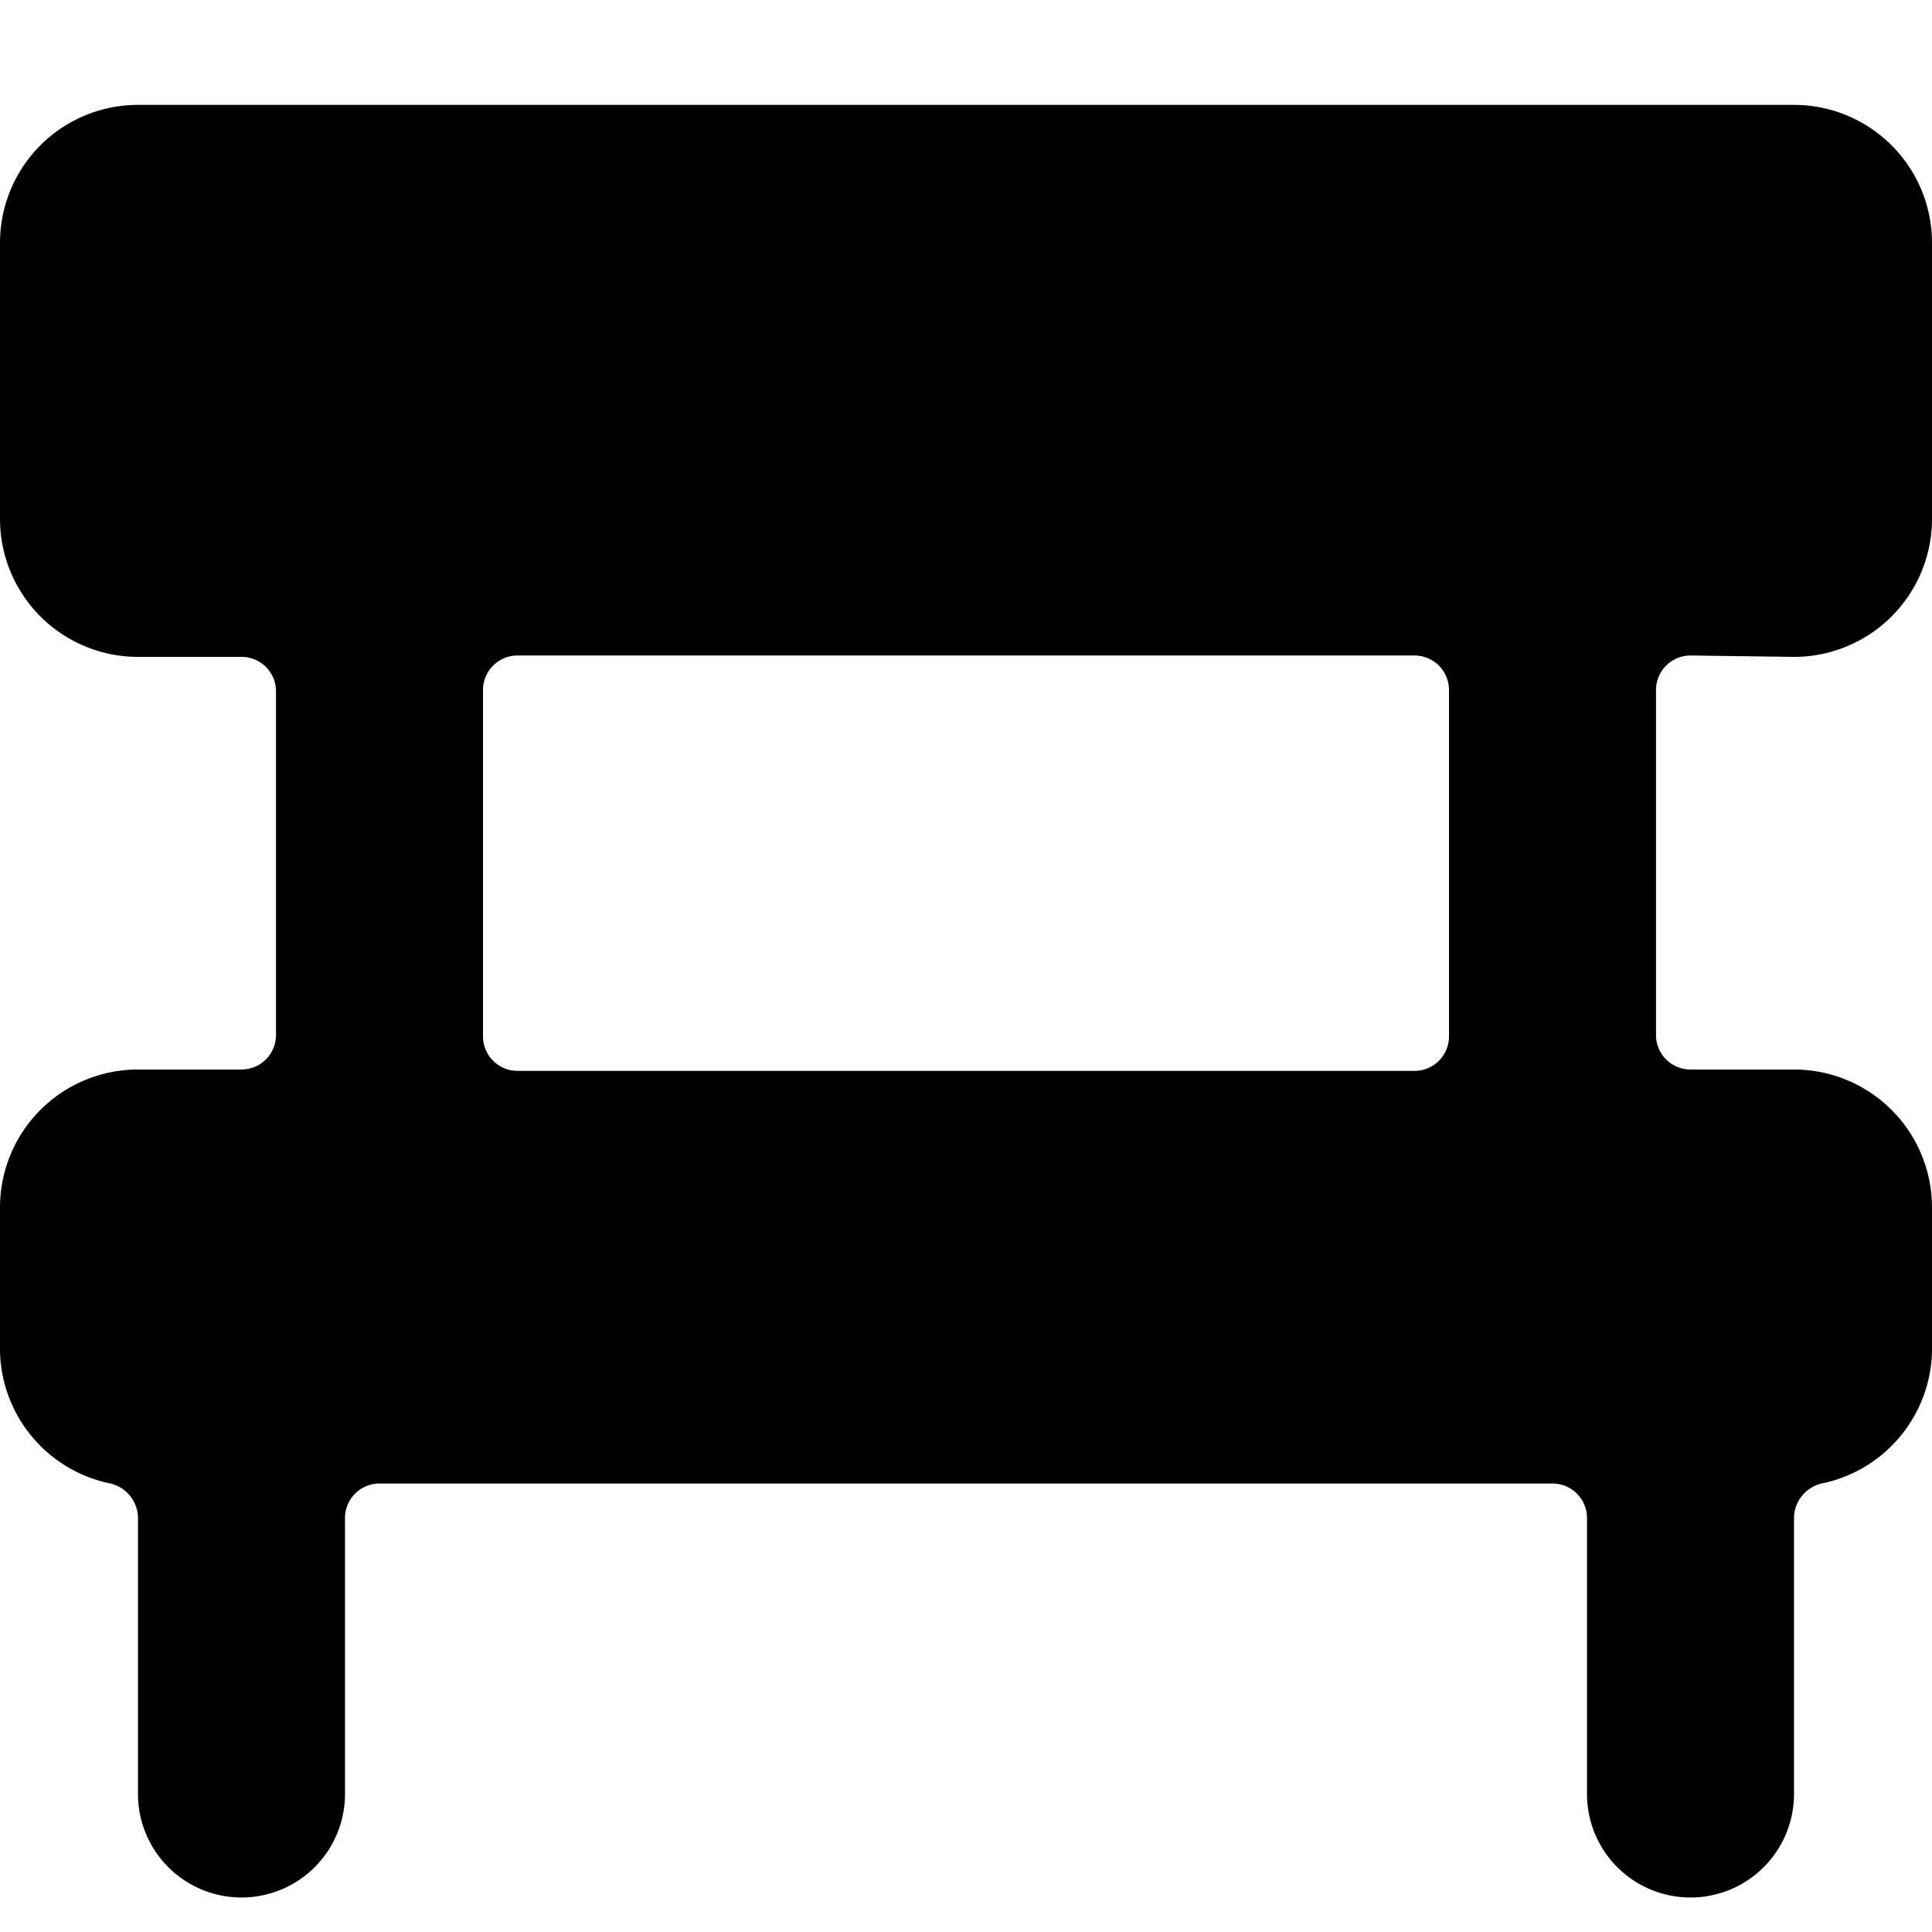 <svg xmlns="http://www.w3.org/2000/svg" viewBox="0 0 14 14">
  <path d="M13,4.76a1,1,0,0,0,1-1v-2a1,1,0,0,0-1-1H1a1,1,0,0,0-1,1v2a1,1,0,0,0,1,1h.75A.25.25,0,0,1,2,5v2.5a.25.25,0,0,1-.25.25H1a1,1,0,0,0-1,1v1a1,1,0,0,0,.8,1A.26.26,0,0,1,1,11v2a.75.75,0,0,0,1.5,0V11a.25.25,0,0,1,.25-.25h8.5a.25.25,0,0,1,.25.25v2A.75.75,0,0,0,13,13V11a.26.26,0,0,1,.2-.25,1,1,0,0,0,.8-1v-1a1,1,0,0,0-1-1h-.75A.25.25,0,0,1,12,7.51V5a.25.25,0,0,1,.25-.25ZM10.5,7.51a.25.25,0,0,1-.25.25H3.75a.25.25,0,0,1-.25-.25V5a.25.25,0,0,1,.25-.25h6.5A.25.25,0,0,1,10.5,5Z" style="fill: #000001"/>
</svg>
